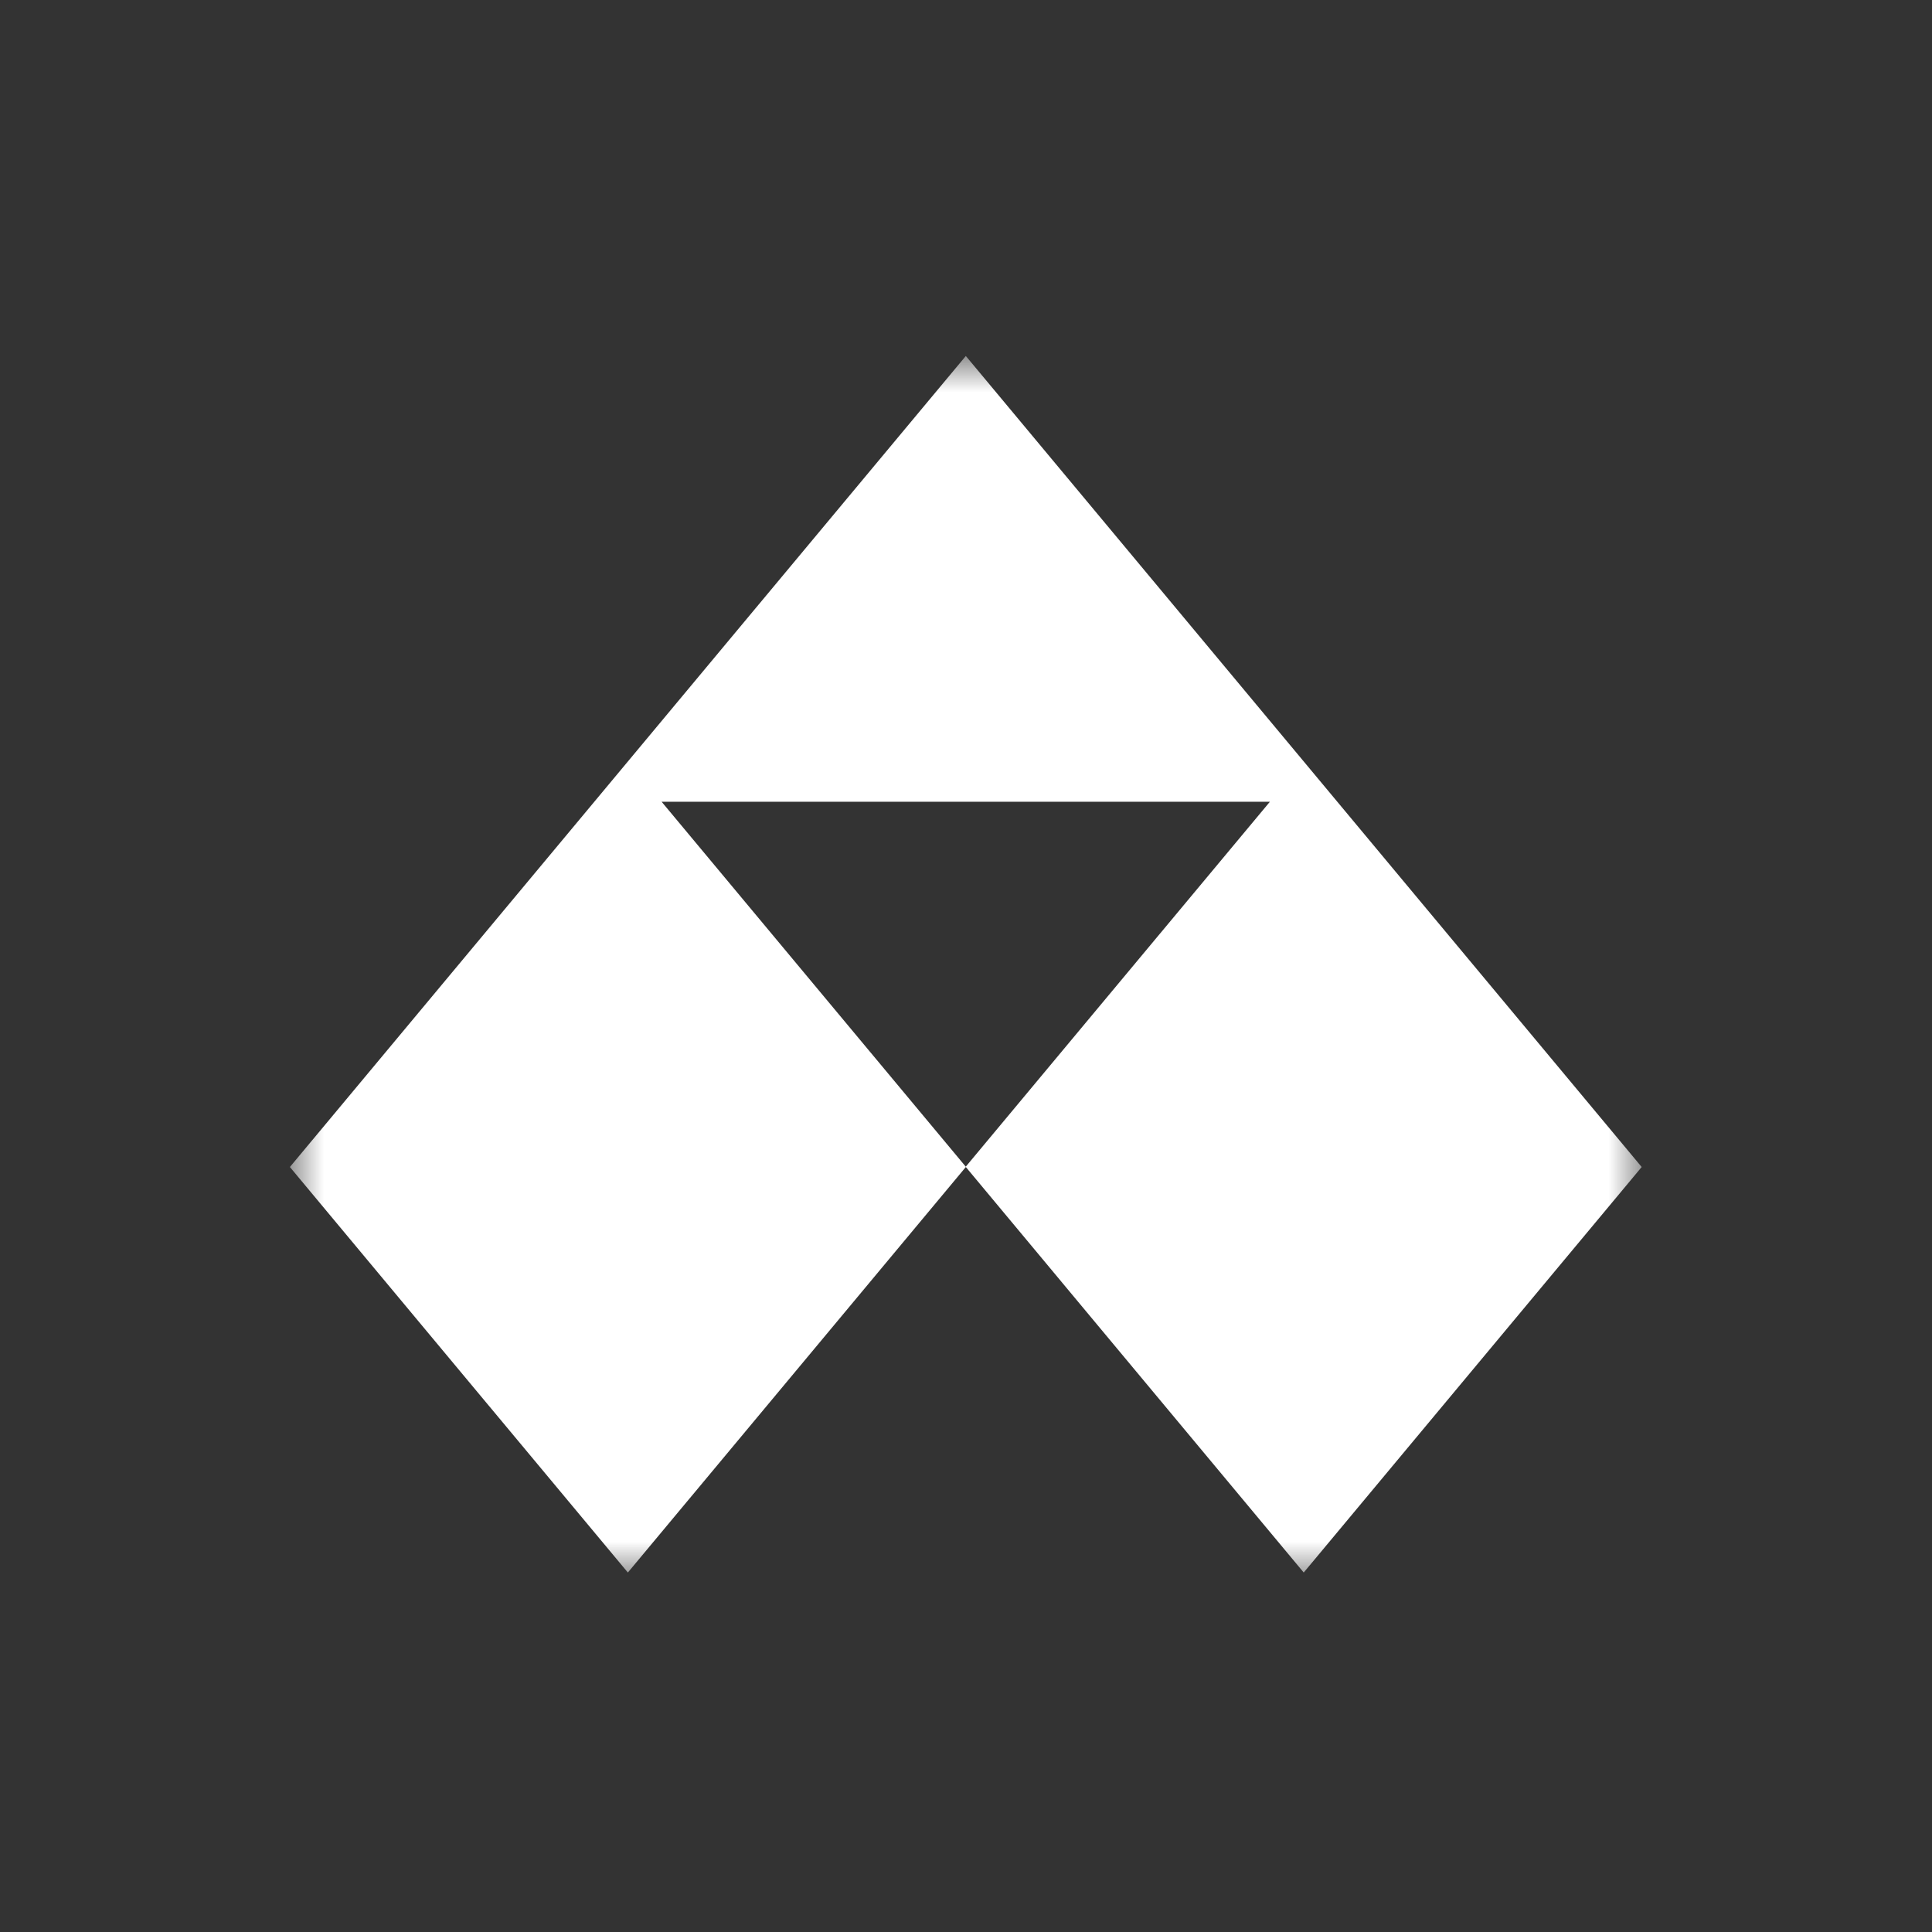 <svg width="40" height="40" fill="none" xmlns="http://www.w3.org/2000/svg"><rect width="100%" height="100%" fill="#333333" stroke="none"/><g clip-path="url(#a)" transform="matrix(1.4 0 0 1.4 -7.998 -7.985)"><mask id="b" mask-type="alpha" maskUnits="userSpaceOnUse" x="10" y="10" width="20" height="20"><path fill="#fff" d="M10 10.968h20v18.065H10z"/></mask><g mask="url(#b)"><path fill-rule="evenodd" clip-rule="evenodd" d="m19.995 22.957-4.498-5.397h8.996zm9.996.005-9.995-11.994L10 22.962l4.998 5.997 4.998-5.997 4.997 5.997z" fill="#fff"/></g></g><defs><clipPath id="a"><path fill="#fff" d="M0 0h40v40H0z"/></clipPath></defs></svg>